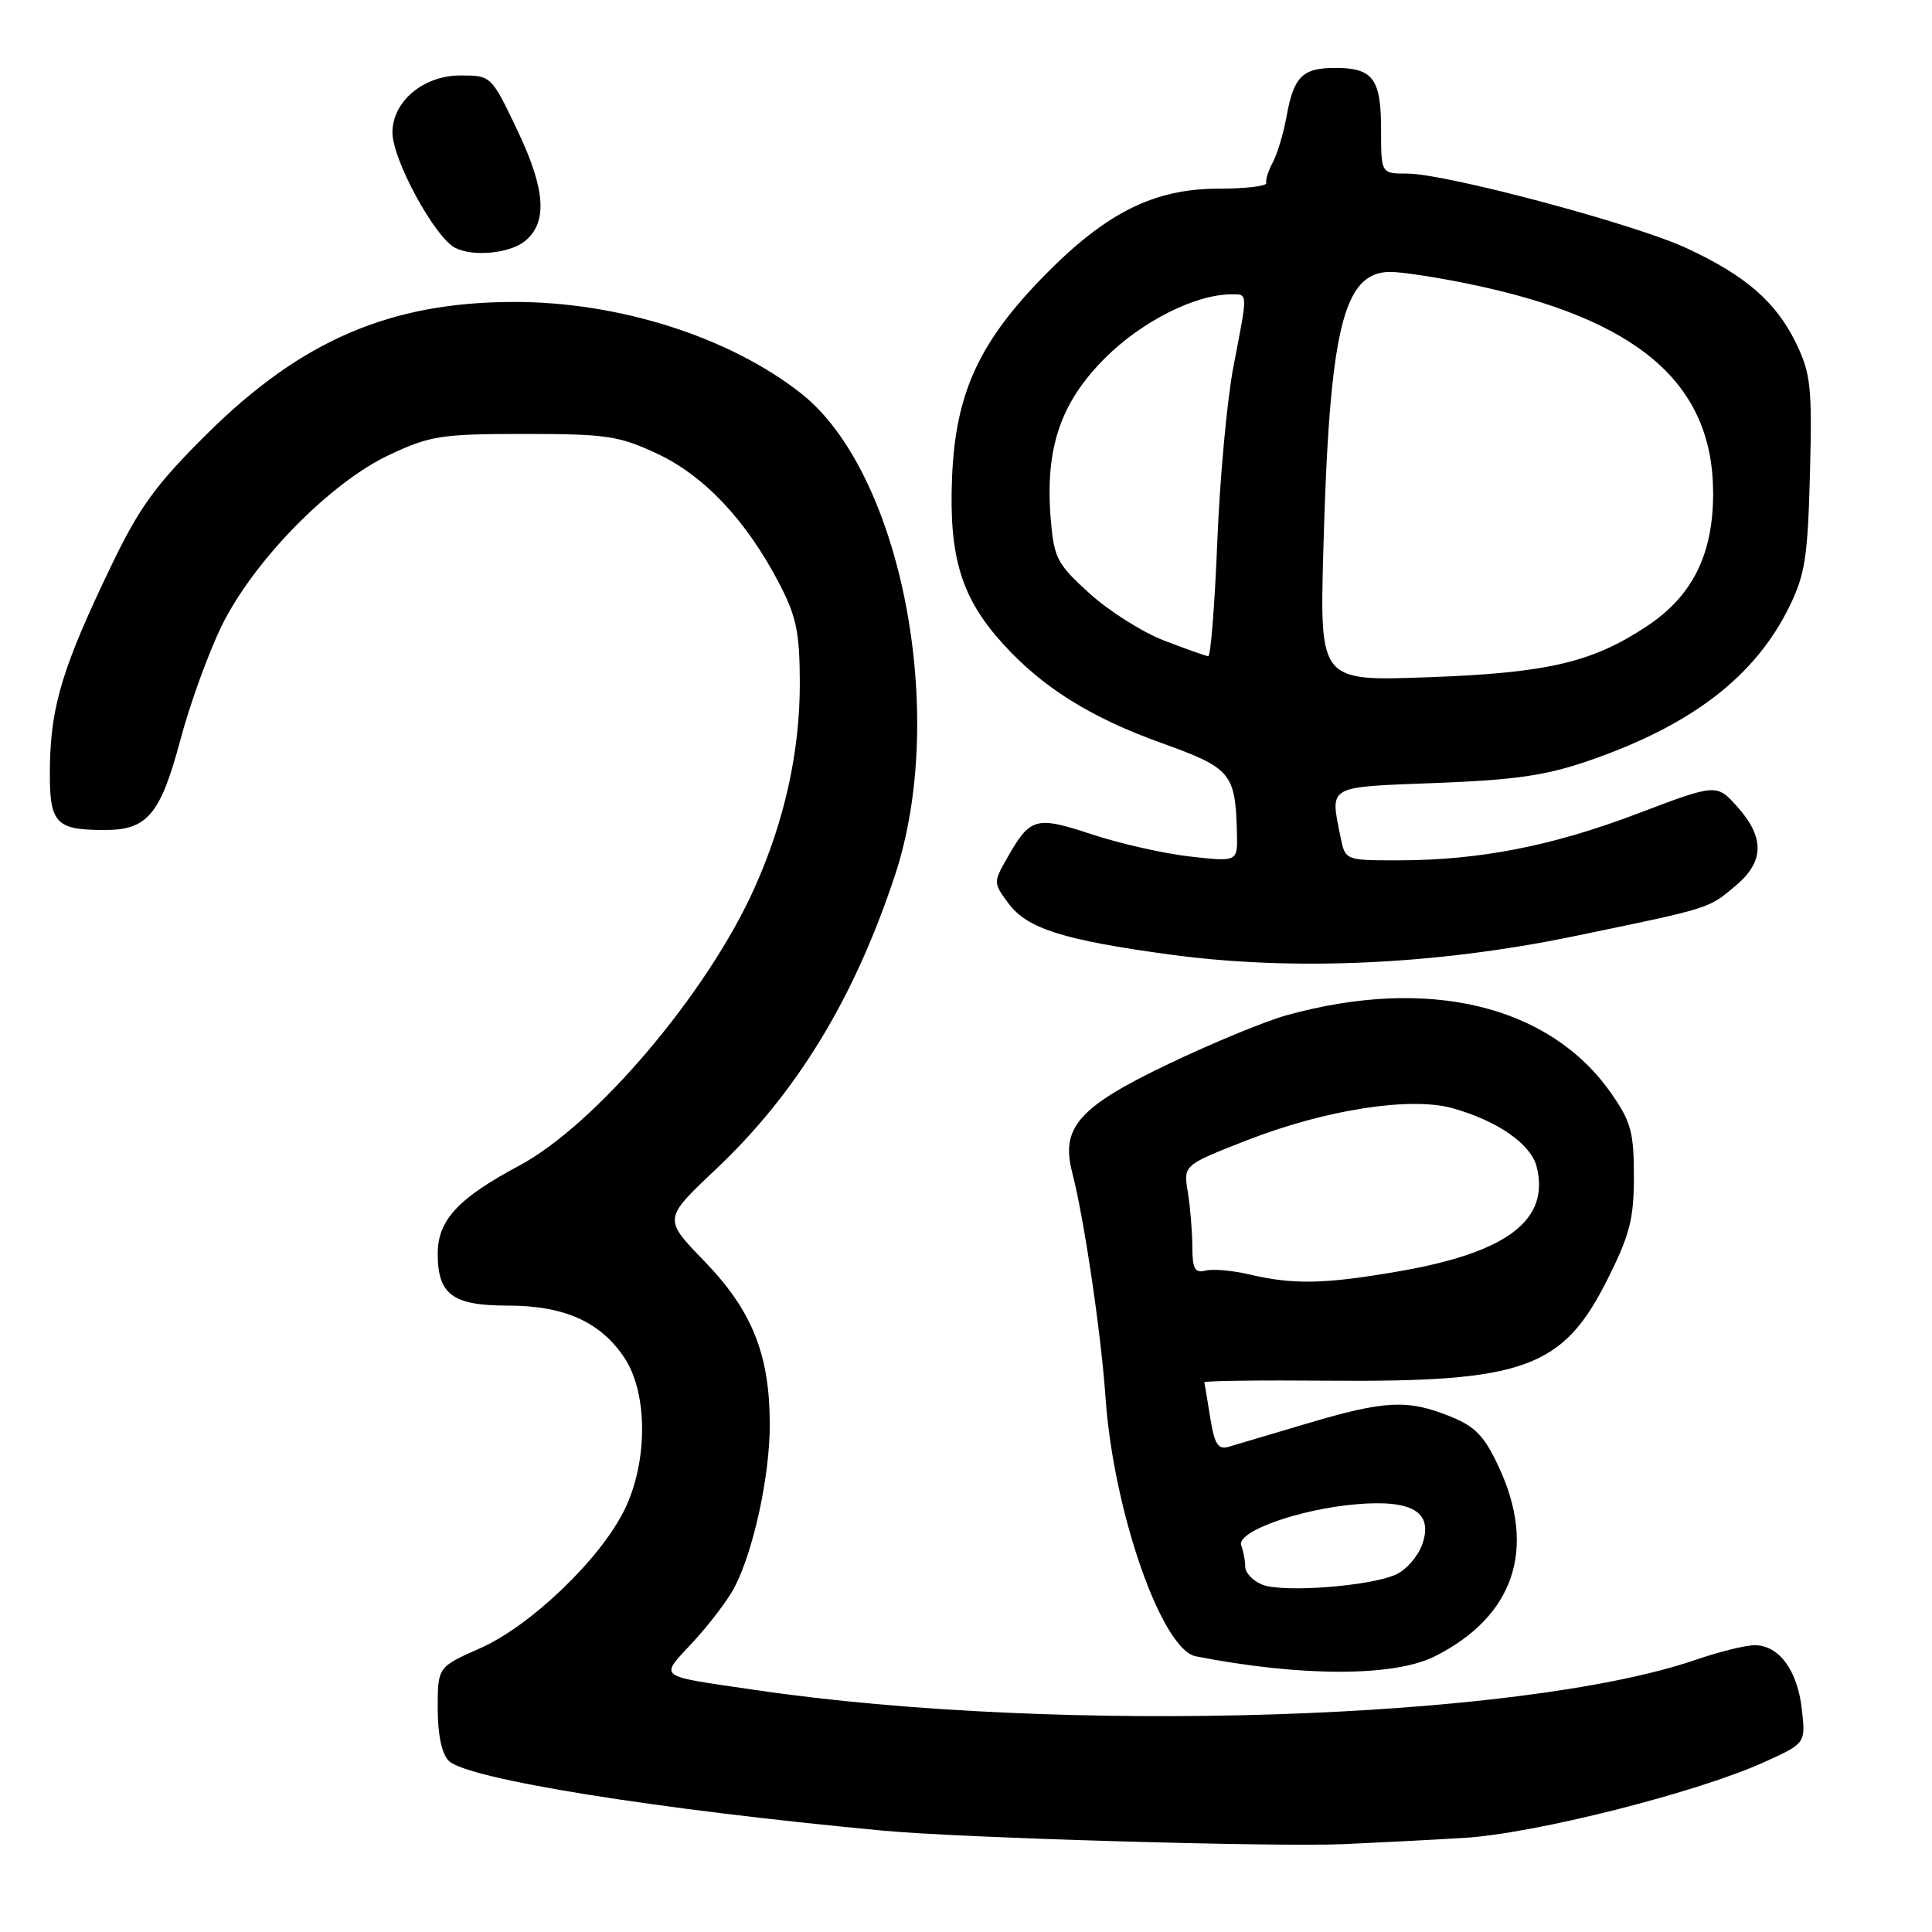 <?xml version="1.0" encoding="UTF-8" standalone="no"?>
<!DOCTYPE svg PUBLIC "-//W3C//DTD SVG 1.1//EN" "http://www.w3.org/Graphics/SVG/1.1/DTD/svg11.dtd" >
<svg xmlns="http://www.w3.org/2000/svg" xmlns:xlink="http://www.w3.org/1999/xlink" version="1.1" viewBox="0 0 256 256">
 <g >
 <path fill="currentColor"
d=" M 194.00 243.53 C 203.35 242.97 225.02 237.49 233.88 233.44 C 239.26 230.99 239.26 230.99 238.75 226.46 C 238.17 221.31 235.72 218.00 232.50 218.00 C 231.30 218.00 227.81 218.86 224.76 219.91 C 201.45 227.93 140.55 229.89 100.00 223.92 C 86.76 221.97 87.35 222.43 91.87 217.53 C 94.05 215.16 96.51 211.92 97.33 210.32 C 99.86 205.44 102.00 195.56 102.00 188.78 C 102.00 179.48 99.66 173.64 93.29 167.07 C 87.90 161.50 87.90 161.50 94.79 155.00 C 105.54 144.86 113.15 132.40 118.58 116.00 C 125.66 94.65 119.42 62.58 106.15 52.13 C 96.65 44.65 82.02 39.99 68.09 40.01 C 51.68 40.03 39.90 45.11 27.36 57.56 C 20.59 64.28 18.46 67.22 14.69 75.07 C 8.38 88.19 6.76 93.45 6.62 101.28 C 6.48 109.09 7.19 109.96 13.75 109.98 C 19.54 110.01 21.25 107.98 23.94 97.90 C 25.17 93.28 27.60 86.58 29.34 83.00 C 33.54 74.37 43.75 63.94 51.61 60.26 C 57.01 57.73 58.49 57.50 69.50 57.50 C 80.36 57.50 82.03 57.75 87.09 60.12 C 93.33 63.05 98.89 68.96 103.23 77.27 C 105.52 81.67 105.96 83.76 105.98 90.44 C 106.00 99.56 103.96 108.81 99.94 117.74 C 93.69 131.65 78.90 149.07 68.77 154.47 C 60.70 158.77 58.00 161.69 58.00 166.12 C 58.00 171.54 59.97 173.00 67.32 173.00 C 74.77 173.00 79.56 175.15 82.73 179.90 C 85.83 184.54 85.87 193.56 82.81 199.93 C 79.67 206.47 70.36 215.42 63.62 218.40 C 58.00 220.89 58.00 220.89 58.00 226.37 C 58.00 229.84 58.54 232.39 59.45 233.31 C 61.86 235.72 86.75 239.73 117.00 242.57 C 127.16 243.53 168.71 244.75 178.00 244.36 C 182.12 244.18 189.32 243.81 194.00 243.53 Z  M 190.17 219.45 C 200.63 214.16 203.64 205.22 198.61 194.41 C 196.67 190.24 195.48 189.01 192.10 187.66 C 186.49 185.41 183.51 185.56 173.27 188.60 C 168.44 190.03 163.73 191.43 162.78 191.71 C 161.40 192.12 160.92 191.35 160.36 187.86 C 159.98 185.46 159.63 183.35 159.58 183.16 C 159.54 182.97 166.93 182.87 176.01 182.95 C 201.99 183.16 207.09 181.31 213.00 169.52 C 215.96 163.63 216.50 161.51 216.50 155.86 C 216.50 150.03 216.11 148.61 213.47 144.84 C 205.31 133.17 189.22 129.32 170.43 134.54 C 167.64 135.32 160.60 138.22 154.79 141.00 C 142.96 146.65 140.52 149.40 142.07 155.35 C 143.64 161.39 145.89 176.56 146.49 185.21 C 147.54 200.29 153.93 218.58 158.45 219.47 C 172.41 222.20 184.74 222.20 190.17 219.45 Z  M 208.50 124.07 C 226.82 120.28 226.33 120.44 230.01 117.34 C 233.78 114.17 233.84 110.98 230.23 106.93 C 227.46 103.83 227.46 103.83 216.98 107.81 C 205.59 112.13 195.99 114.00 185.18 114.00 C 178.25 114.00 178.25 114.00 177.62 110.88 C 176.25 104.00 175.69 104.31 190.25 103.75 C 200.91 103.34 204.91 102.75 210.73 100.73 C 224.23 96.03 232.55 89.62 237.08 80.42 C 239.18 76.15 239.54 73.82 239.83 62.73 C 240.13 51.29 239.93 49.50 238.00 45.50 C 235.35 40.03 231.33 36.53 223.50 32.89 C 216.61 29.68 191.57 23.00 186.45 23.00 C 183.00 23.00 183.00 23.00 183.00 17.20 C 183.00 10.43 181.94 9.00 176.92 9.00 C 172.56 9.00 171.42 10.15 170.46 15.50 C 170.06 17.70 169.25 20.40 168.66 21.50 C 168.06 22.60 167.67 23.84 167.79 24.25 C 167.90 24.66 165.06 25.00 161.47 25.00 C 152.93 25.00 146.57 28.17 138.39 36.51 C 129.69 45.37 126.59 52.16 126.15 63.34 C 125.73 73.79 127.38 79.21 132.83 85.24 C 138.11 91.08 144.49 95.08 153.95 98.47 C 163.13 101.77 163.70 102.44 163.90 110.35 C 164.00 114.20 164.00 114.20 157.75 113.50 C 154.31 113.12 148.45 111.80 144.72 110.57 C 137.21 108.09 136.53 108.28 133.43 113.73 C 131.62 116.91 131.63 117.02 133.64 119.72 C 136.12 123.05 140.90 124.56 155.00 126.48 C 171.31 128.70 190.27 127.84 208.50 124.07 Z  M 69.59 31.92 C 72.57 29.45 72.28 25.13 68.64 17.45 C 65.10 10.00 65.10 10.00 61.00 10.00 C 56.10 10.00 52.00 13.44 52.00 17.56 C 52.00 21.16 57.63 31.50 60.33 32.85 C 62.73 34.06 67.61 33.57 69.59 31.92 Z  M 167.25 209.97 C 166.01 209.47 165.00 208.41 165.00 207.61 C 165.00 206.82 164.76 205.55 164.47 204.79 C 163.77 202.96 172.11 199.97 179.73 199.32 C 187.18 198.68 189.96 200.38 188.45 204.65 C 187.90 206.22 186.34 208.01 184.98 208.63 C 181.55 210.19 169.98 211.07 167.25 209.97 Z  M 165.50 168.86 C 163.30 168.34 160.71 168.12 159.75 168.36 C 158.32 168.73 158.00 168.14 157.99 165.16 C 157.98 163.15 157.71 159.90 157.39 157.95 C 156.80 154.39 156.80 154.39 165.15 151.12 C 175.58 147.04 186.89 145.27 192.50 146.85 C 198.46 148.53 202.86 151.60 203.62 154.61 C 205.38 161.64 199.74 165.95 185.50 168.43 C 175.51 170.17 171.43 170.25 165.50 168.86 Z  M 175.35 72.88 C 176.15 43.68 177.96 36.10 184.14 36.03 C 185.60 36.01 190.32 36.73 194.64 37.62 C 217.06 42.24 227.00 50.77 227.00 65.38 C 227.00 73.47 224.25 78.98 218.23 82.97 C 210.95 87.79 205.05 89.17 189.18 89.74 C 174.87 90.26 174.87 90.26 175.35 72.88 Z  M 154.28 84.89 C 151.41 83.79 146.96 80.98 144.38 78.64 C 140.06 74.73 139.66 73.97 139.23 68.78 C 138.46 59.43 140.50 53.37 146.41 47.46 C 151.28 42.59 158.39 39.00 163.18 39.00 C 165.38 39.00 165.36 38.61 163.45 48.50 C 162.60 52.90 161.63 63.36 161.30 71.75 C 160.96 80.14 160.42 86.98 160.10 86.95 C 159.77 86.92 157.15 85.99 154.28 84.89 Z "/>
</g>
</svg>